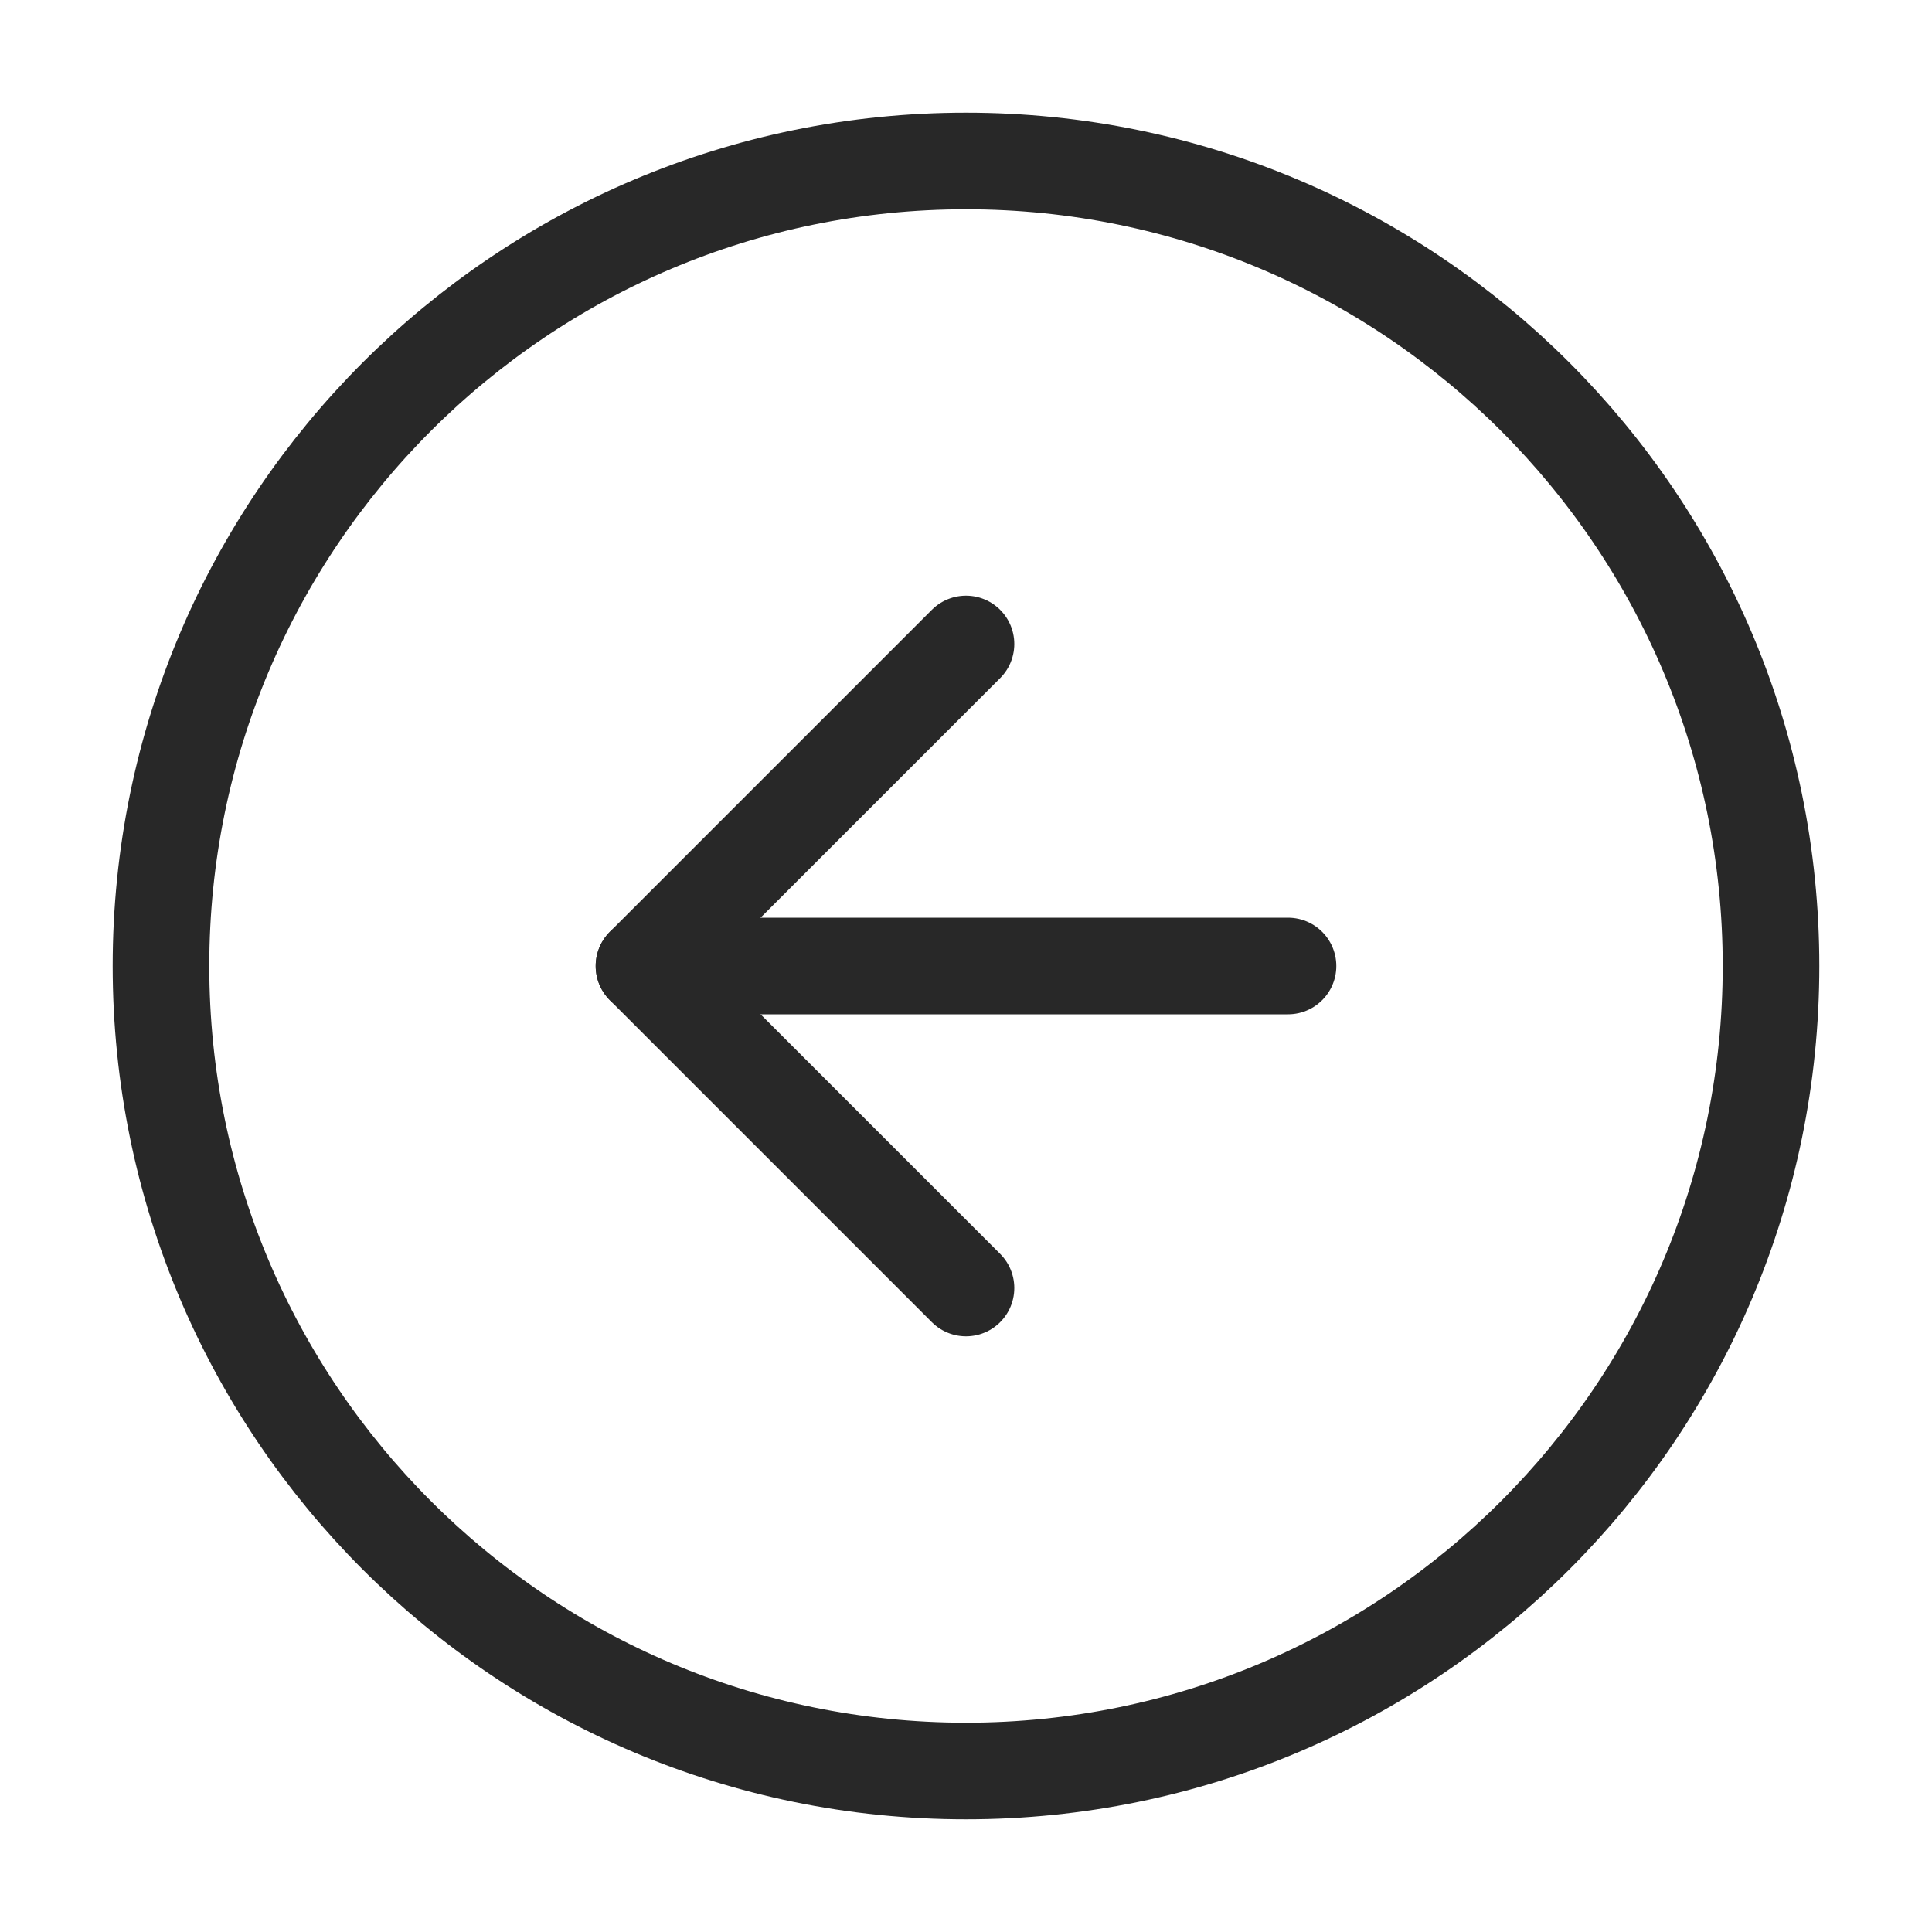 <svg width="40" height="40" viewBox="0 0 40 40" fill="none" xmlns="http://www.w3.org/2000/svg">
<path d="M36.667 20C36.667 10.795 29.205 3.333 20 3.333C10.795 3.333 3.333 10.795 3.333 20C3.333 29.205 10.795 36.667 20 36.667C29.205 36.667 36.667 29.205 36.667 20Z" stroke="#282828" stroke-width="2" stroke-linecap="round" stroke-linejoin="round"/>
<path d="M20 13.333L13.333 20L20 26.667" stroke="#282828" stroke-width="2" stroke-linecap="round" stroke-linejoin="round"/>
<path d="M26.667 20L13.333 20" stroke="#282828" stroke-width="2" stroke-linecap="round" stroke-linejoin="round"/>
</svg>
